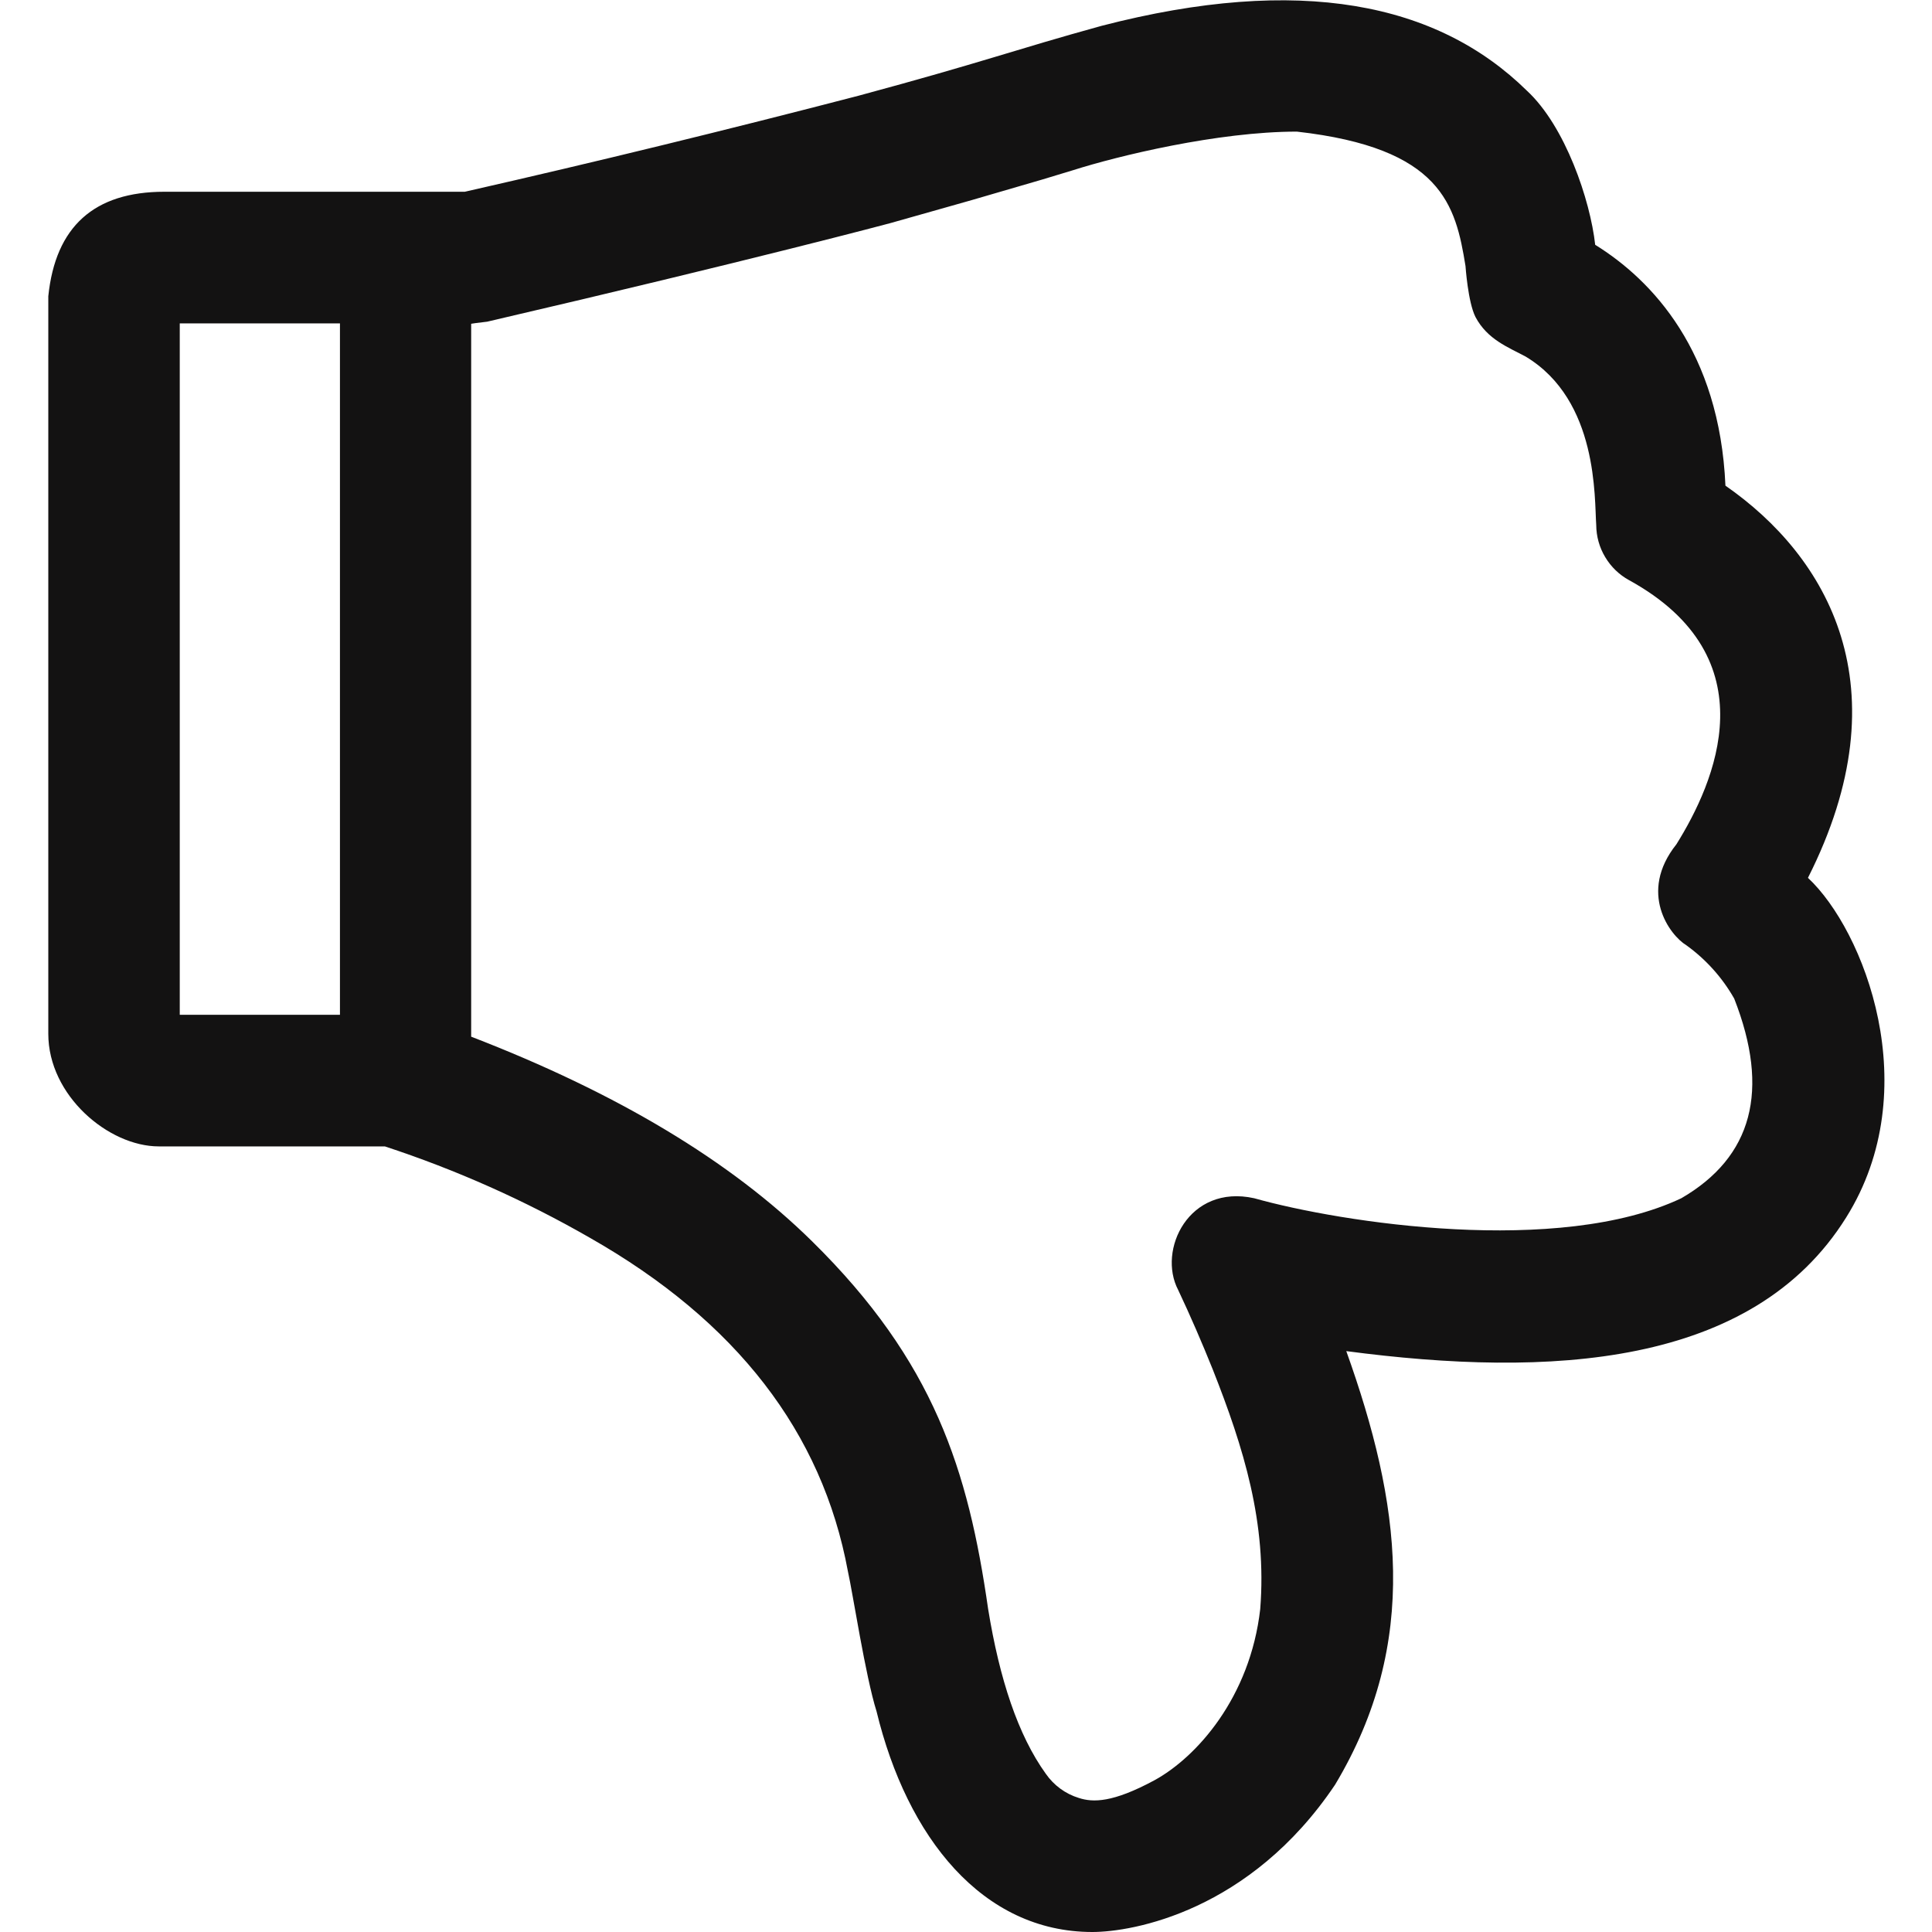 <svg width="24" height="24" viewBox="0 0 24 24" fill="none" xmlns="http://www.w3.org/2000/svg">
<g id="uiw:dislike-o" clip-path="url(#clip0_232_692)">
<path id="Vector" fill-rule="evenodd" clip-rule="evenodd" d="M18.968 1.127C19.444 1.567 19.755 2.486 19.816 3.041C20.524 3.48 21.361 4.365 21.434 6.033C22.698 6.911 23.658 8.533 22.459 10.905C23.155 11.553 23.932 13.531 22.933 15.125C21.77 16.987 19.243 17.117 16.724 16.784C17.396 18.662 17.648 20.395 16.585 22.17C15.528 23.744 14.069 24 13.57 24C12.204 24 11.268 22.825 10.889 21.26C10.751 20.823 10.594 19.791 10.533 19.52C10.214 17.792 9.145 16.41 7.329 15.377C6.52 14.912 5.667 14.532 4.781 14.241H1.973C1.348 14.241 0.6 13.609 0.6 12.843V3.68C0.689 2.814 1.17 2.382 2.042 2.382H5.774C7.411 2.01 9.043 1.611 10.669 1.188C12.24 0.764 12.585 0.624 13.684 0.321C16.147 -0.317 17.857 0.035 18.968 1.127ZM16.11 1.635C15.127 1.635 13.883 1.938 13.331 2.114C13.136 2.175 12.796 2.276 12.437 2.379L12.077 2.484L11.731 2.582L11.059 2.772C11.059 2.772 9.367 3.225 6.052 3.996C5.928 4.01 5.862 4.02 5.853 4.022V12.878C7.666 13.577 9.078 14.424 10.088 15.42C11.605 16.913 12.027 18.261 12.275 19.988C12.416 20.856 12.646 21.555 12.991 22.034C13.091 22.178 13.235 22.284 13.402 22.335C13.578 22.392 13.822 22.395 14.341 22.115C14.861 21.831 15.529 21.091 15.655 19.988C15.739 18.917 15.451 17.988 15.065 17.011C14.931 16.678 14.789 16.349 14.636 16.025C14.375 15.529 14.768 14.706 15.58 14.885C16.667 15.191 19.364 15.605 20.886 14.885C21.77 14.372 21.99 13.545 21.543 12.405C21.395 12.144 21.192 11.918 20.948 11.742C20.744 11.619 20.346 11.089 20.825 10.488C21.3 9.726 21.995 8.174 20.237 7.207C20.114 7.14 20.012 7.041 19.94 6.92C19.868 6.8 19.83 6.663 19.829 6.523C19.805 6.194 19.858 4.975 18.953 4.43C18.737 4.314 18.477 4.218 18.329 3.938C18.235 3.753 18.205 3.305 18.205 3.305C18.082 2.546 17.911 1.838 16.11 1.635ZM4.223 4.017H2.233V12.606H4.223V4.017Z" fill="#131212"/>
</g>
<defs>
<clipPath id="clip0_232_692">
<rect width="24" height="24" fill="white"/>
</clipPath>
</defs>
</svg>
